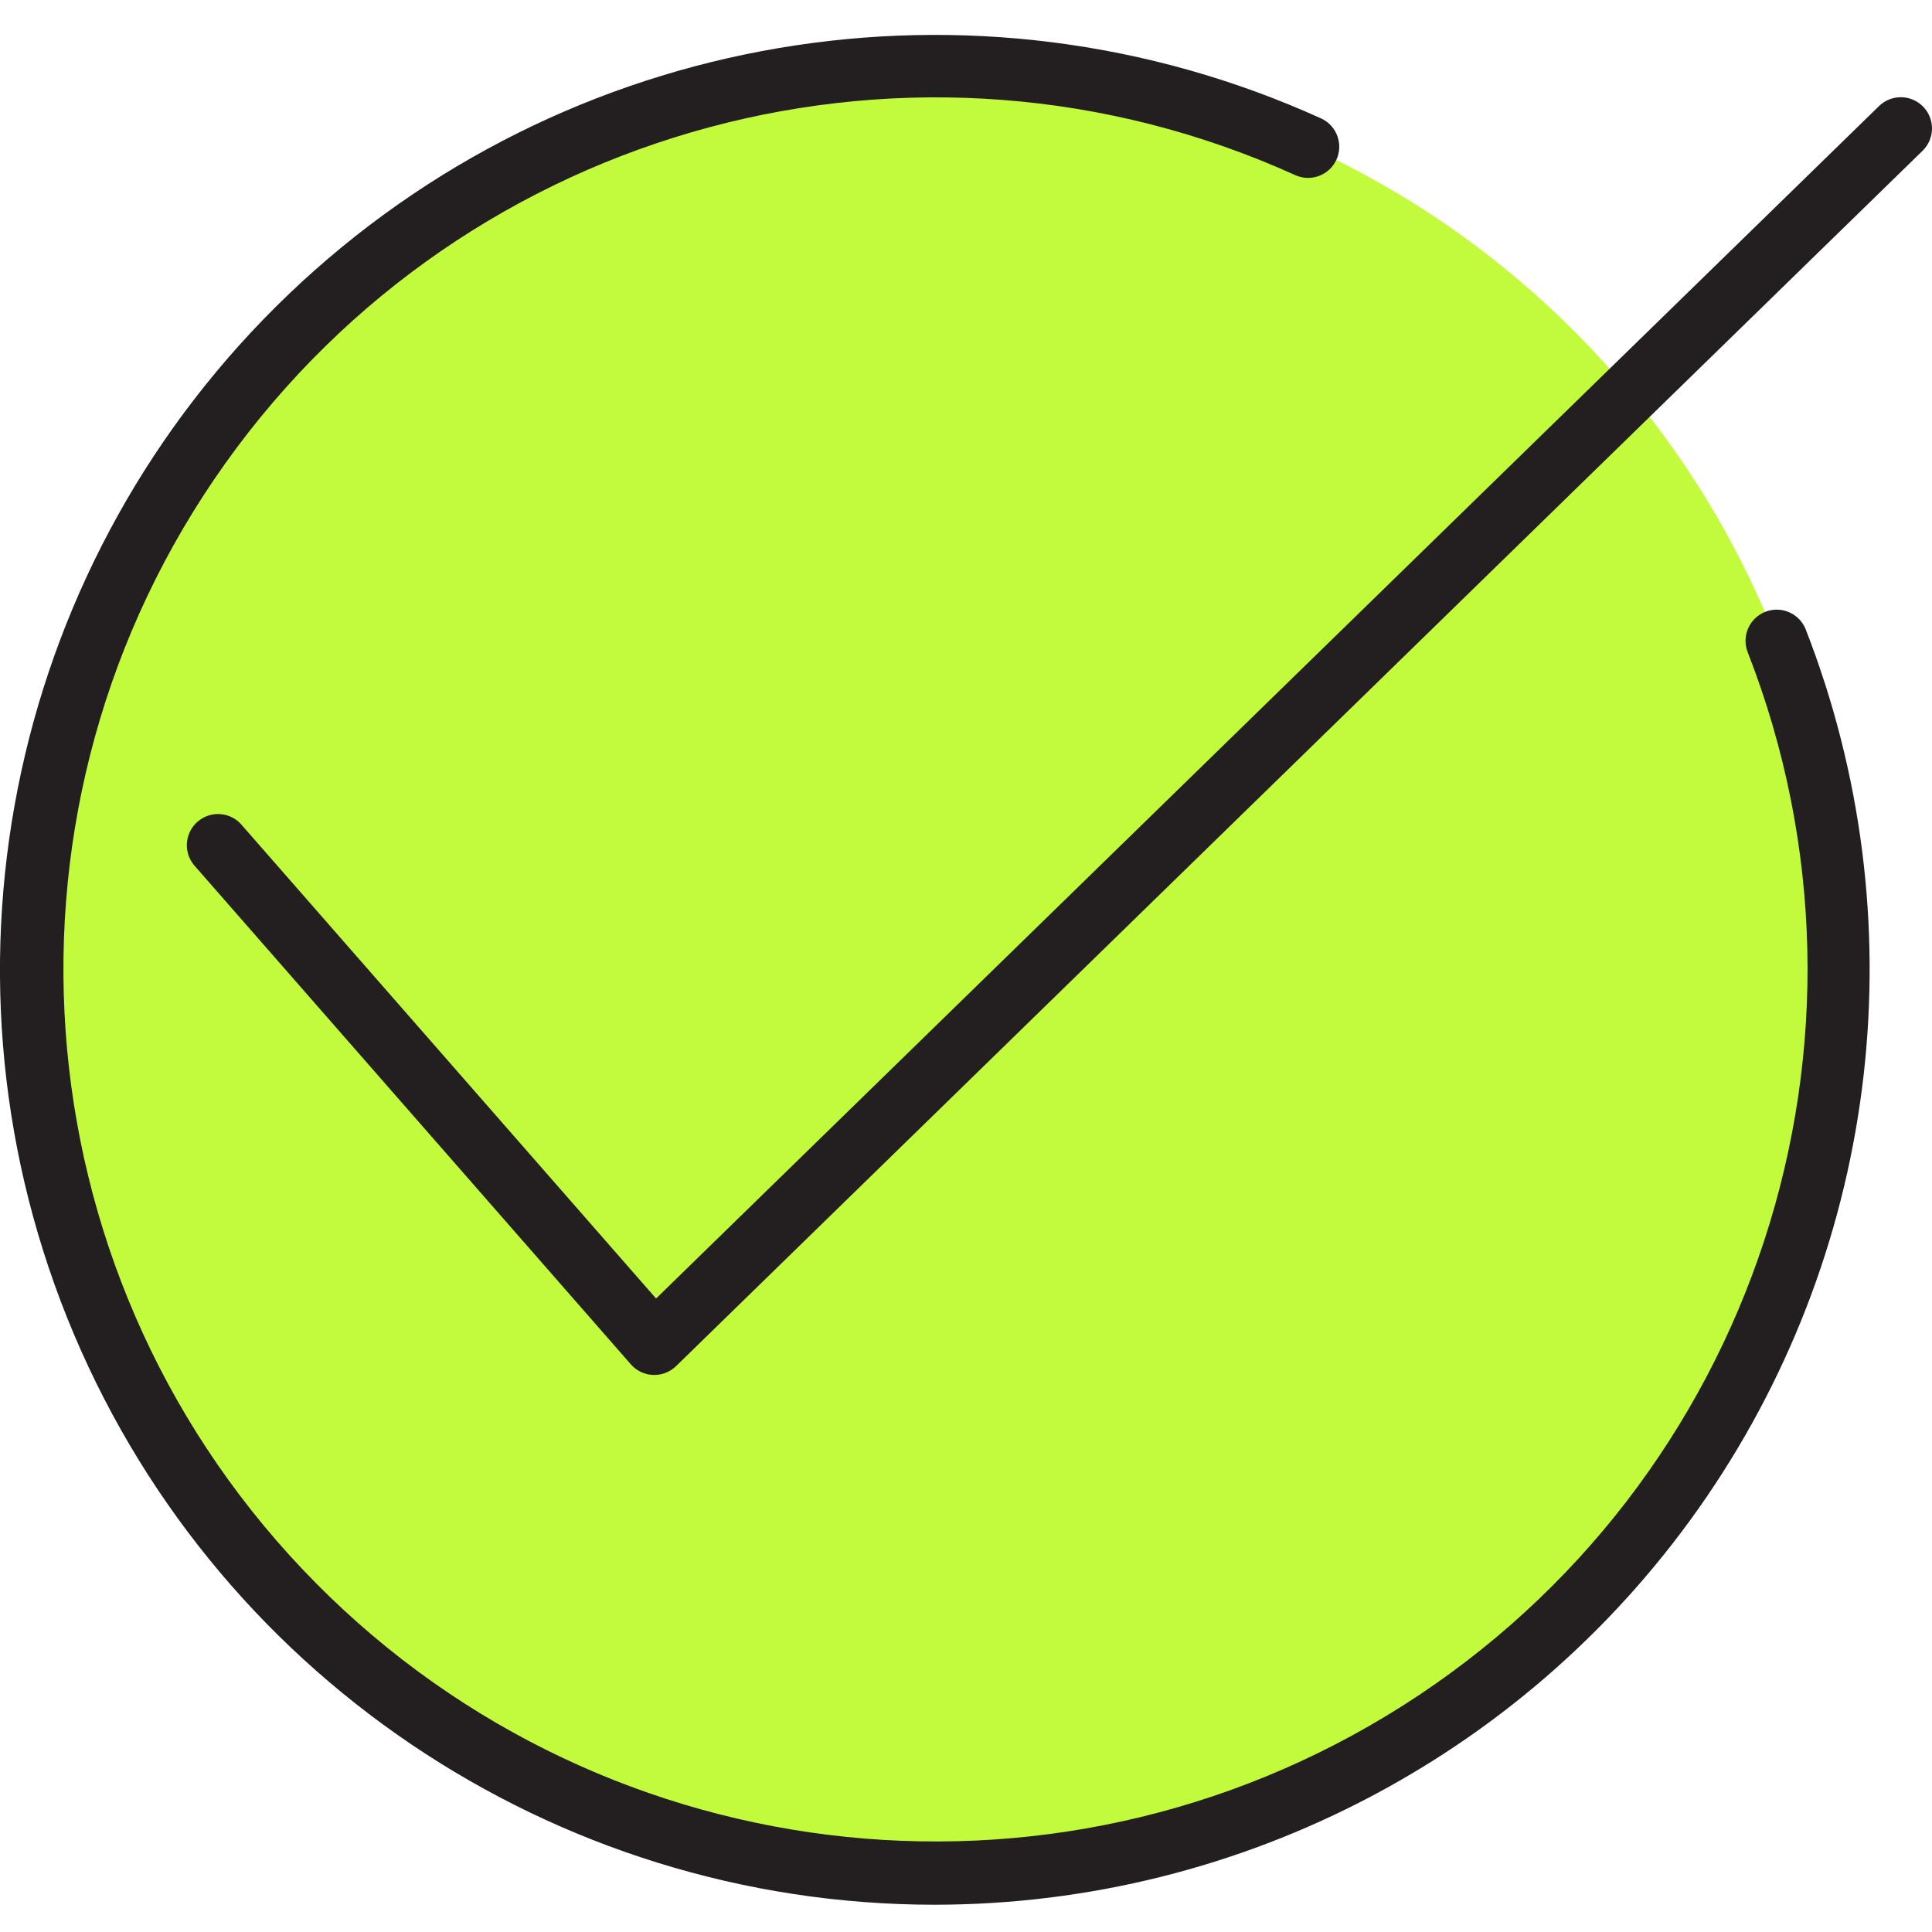 <svg height="495pt" viewBox="0 -8 495.968 495" width="495pt" xmlns="http://www.w3.org/2000/svg"><path d="m471.957 240.484c0 128.129-103.871 232-232 232-128.129 0-232-103.871-232-232s103.871-232 232-232c128.129 0 232 103.871 232 232zm0 0" fill="#c2fb3b"/><g fill="#231f20"><path d="m482.355 18.758-313.934 306.102-106.402-121.598c-1.875-2.172-4.77-3.172-7.582-2.621-2.816.551-5.121 2.562-6.043 5.281-.922 2.715-.32 5.715 1.578 7.867l112 128c1.441 1.633 3.488 2.605 5.664 2.695h.32c2.094.004 4.102-.812 5.602-2.273l320-312c3.164-3.09 3.219-8.164.125-11.328-3.09-3.164-8.164-3.219-11.328-.125zm0 0"/><path d="m239.957 480.484c79.289-.051 153.441-39.23 198.16-104.703 44.719-65.477 54.238-148.801 25.441-222.672-1.613-4.117-6.254-6.148-10.371-4.539-4.113 1.613-6.145 6.254-4.535 10.371 38.957 99.73 1.836 213.086-88.57 270.453-90.402 57.371-208.773 42.691-282.426-35.023-73.648-77.715-81.957-196.703-19.82-283.898 62.137-87.195 177.32-118.184 274.816-73.934 4 1.711 8.629-.082 10.43-4.039 1.801-3.961.113-8.633-3.805-10.52-89.27-40.559-194.23-22.738-265.109 45.012-70.879 67.75-93.418 171.801-56.93 262.809 36.488 91.008 124.668 150.664 222.719 150.684zm0 0"/></g></svg>